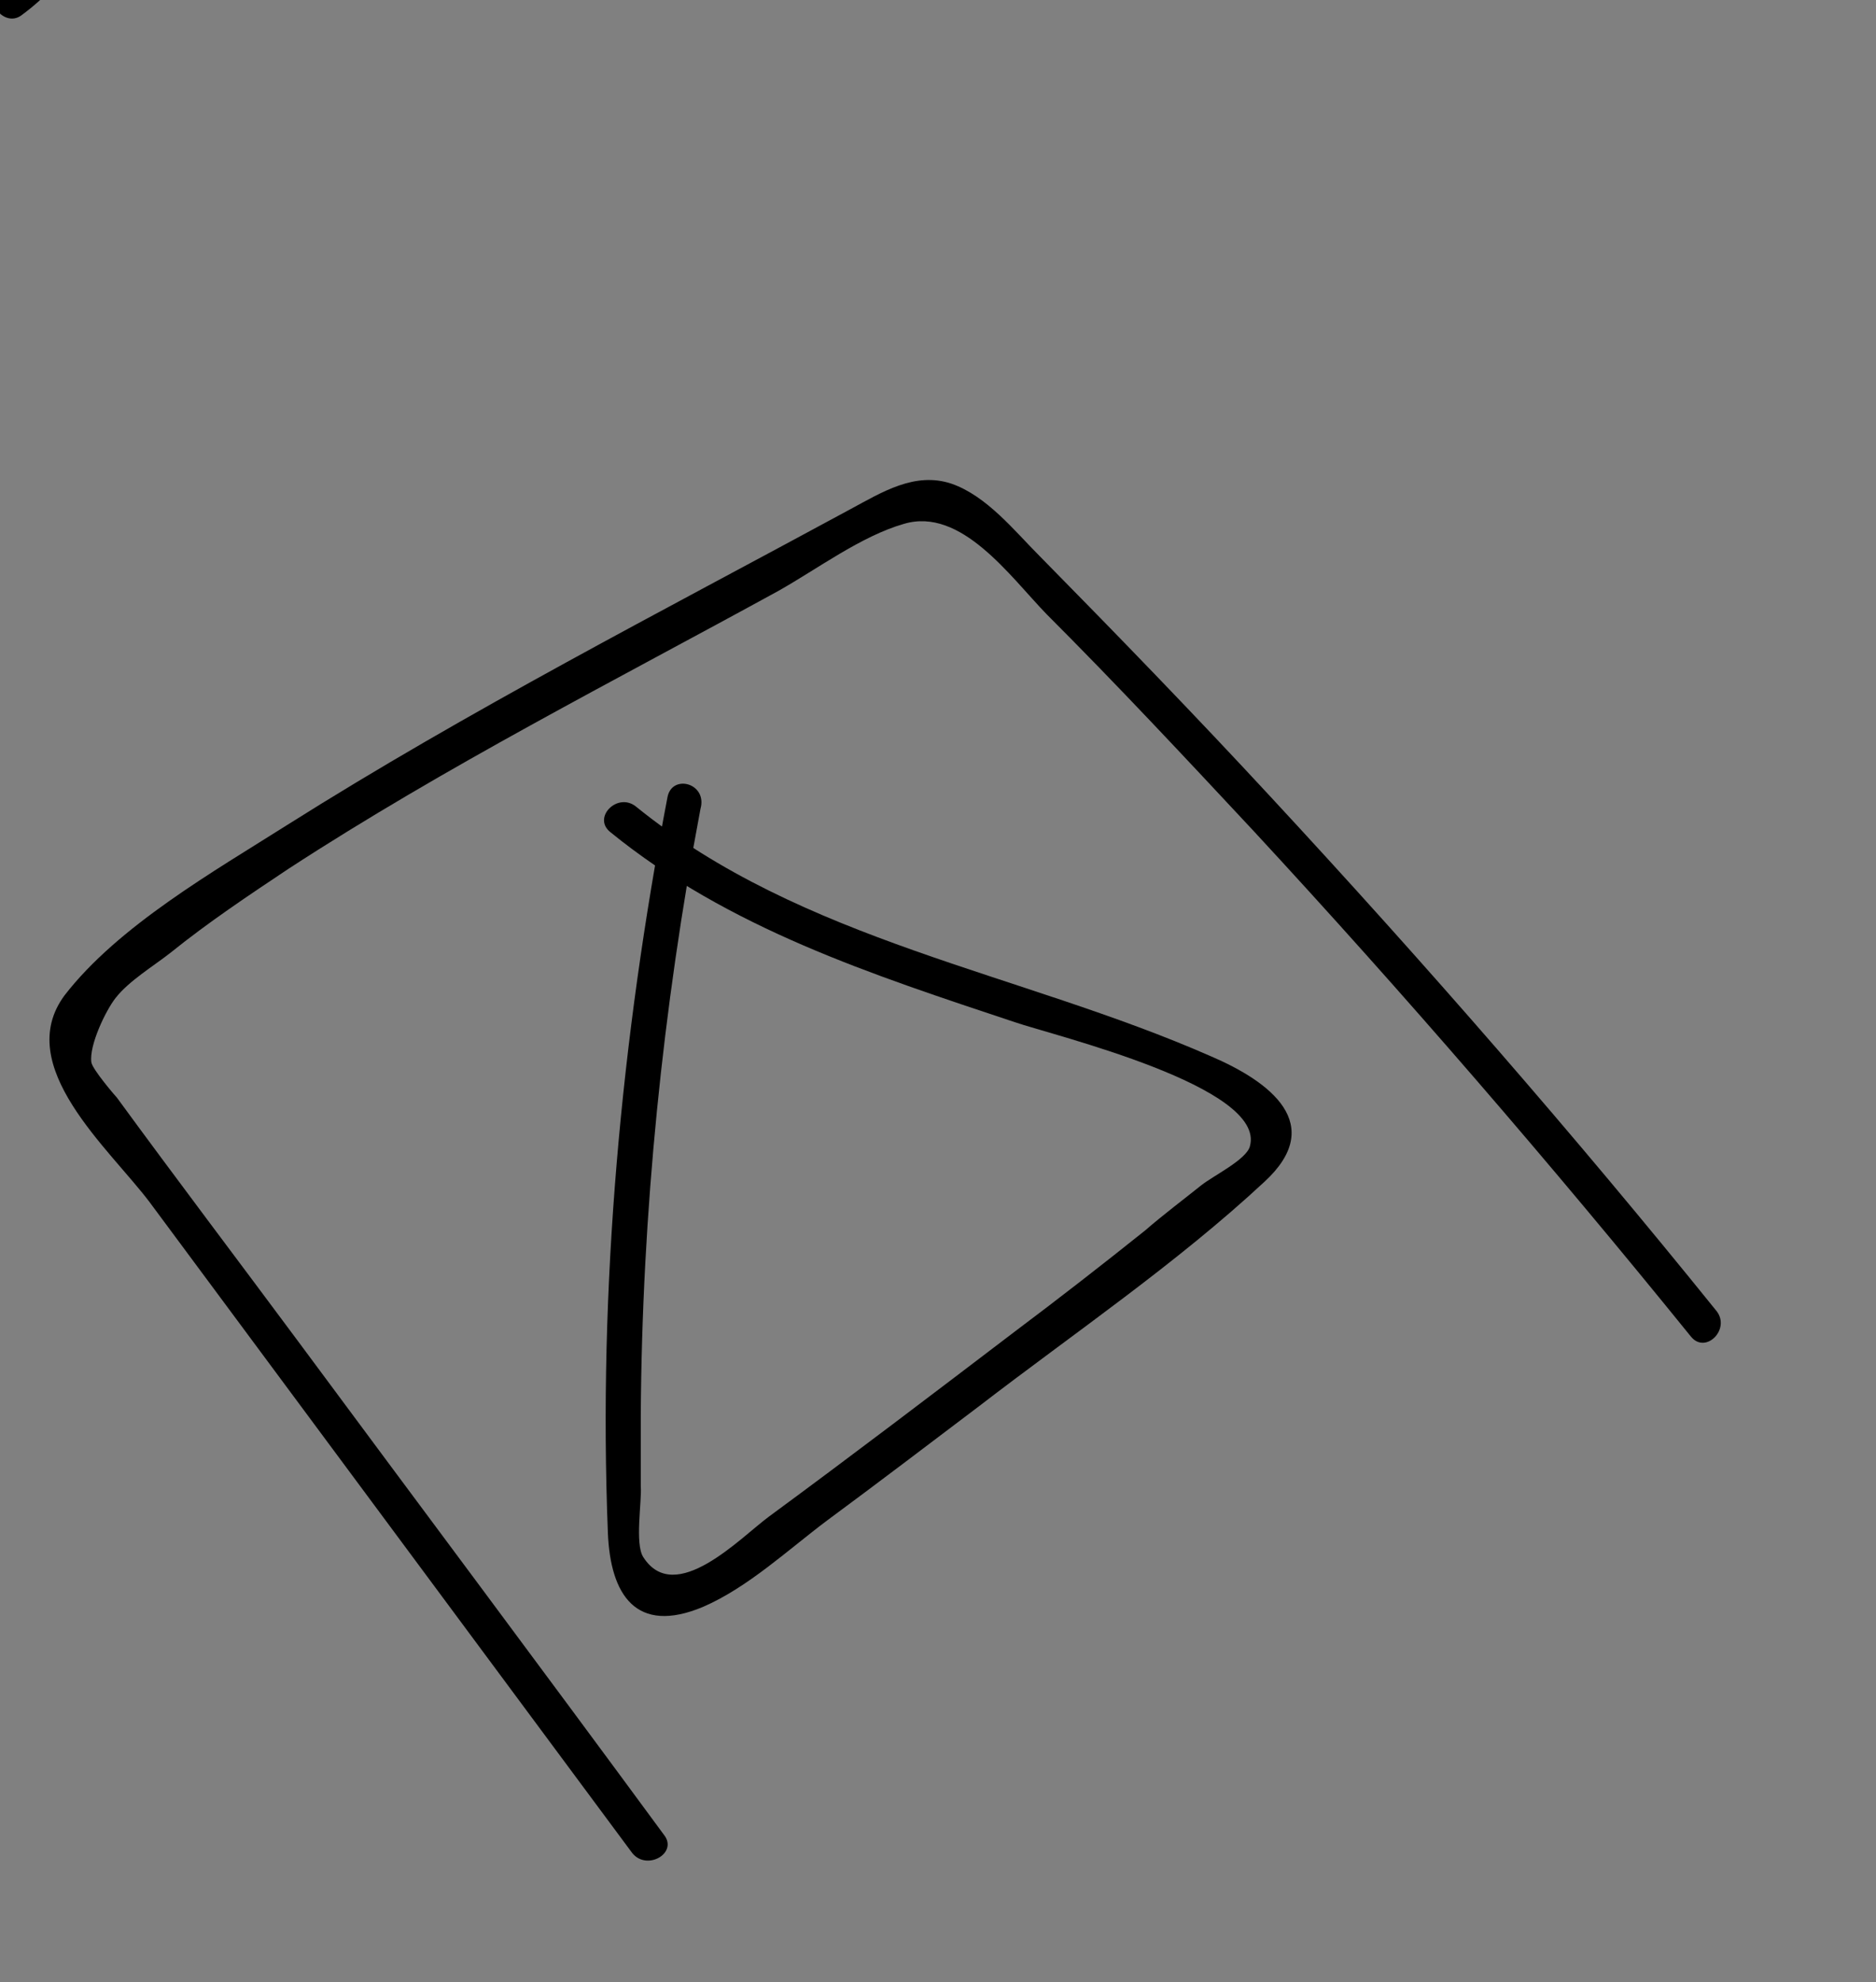 <?xml version="1.0" encoding="utf-8"?>
<!-- Generator: Adobe Illustrator 19.1.0, SVG Export Plug-In . SVG Version: 6.00 Build 0)  -->
<!DOCTYPE svg PUBLIC "-//W3C//DTD SVG 1.1//EN" "http://www.w3.org/Graphics/SVG/1.1/DTD/svg11.dtd">
<svg version="1.1" xmlns="http://www.w3.org/2000/svg" xmlns:xlink="http://www.w3.org/1999/xlink" x="0px" y="0px"
	 viewBox="0 0 154 162.7" style="enable-background:new 0 0 154 162.7;" xml:space="preserve" id="image">
<rect x="0" y="0" width="154" height="162.7" fill="#808080" stroke="none"/>
<style type="text/css">
	.st0{fill:#C1272D;}
	.st1{fill:#29ABE2;}
	.st2{fill:#FFFFFF;}
</style>
<g id="paper">
	<g>
		<g>
			<path d="M54.5,150.6C44.5,137,34.4,123.5,24.4,110c-4.9-6.6-9.9-13.2-14.8-19.9c-0.1-0.1-2-2.3-2.1-2.9c-0.2-1.4,1.2-4.3,2-5.3
				c1.1-1.4,3.1-2.6,4.5-3.7c3.1-2.5,6.4-4.7,9.7-6.9c12.9-8.4,26.7-15.4,40.2-22.8c3.2-1.8,6.8-4.5,10.3-5.5
				c4.7-1.4,8.7,4.3,11.7,7.4c5.8,5.8,11.4,11.8,17,17.8c12.4,13.4,24.4,27.3,35.9,41.5c1.2,1.5,3.3-0.6,2.1-2.1
				c-11.7-14.5-23.9-28.5-36.6-42.2c-6.2-6.7-12.6-13.3-19-19.8c-2-2-4.3-4.9-7.2-5.9c-3-1-5.7,0.7-8.3,2.1
				c-15.5,8.4-31.3,16.5-46.2,25.9c-6,3.8-13.9,8.3-18.3,14C1,87.5,9,94.3,12.3,98.7c13.2,17.8,26.4,35.6,39.6,53.4
				C53.1,153.6,55.7,152.1,54.5,150.6L54.5,150.6z"/>
		</g>
	</g>
</g>
<g id="triangle">
	<g>
		<g>
			<path id="triangle_path" d="M54.8,65.4c-3.8,19.8-5.7,40.2-4.9,60.4c0.2,5.1,2.3,8.4,7.8,6.1c3.7-1.6,7-4.7,10.2-7.1c4.2-3.1,8.4-6.3,12.5-9.4
				c7.8-6,16.2-11.7,23.4-18.4c5.1-4.7,0.5-8.2-4.4-10.3c-15.7-6.9-33.5-9.4-47.2-20.5c-1.5-1.2-3.6,0.9-2.1,2.1
				c9.7,7.9,21.5,11.7,33.2,15.6c3.2,1.1,20.7,5.3,19.3,10.2c-0.3,1.1-3,2.4-4,3.2c-1.5,1.2-3.1,2.4-4.6,3.7
				c-3.5,2.8-7.1,5.6-10.7,8.3c-6.7,5.1-13.4,10.2-20.2,15.2c-2.3,1.7-7.7,7.4-10.3,3.3c-0.7-1.1-0.1-4.6-0.2-5.8c0-1.9,0-3.9,0-5.8
				c0.1-16.7,1.8-33.4,4.9-49.8C58.1,64.3,55.2,63.5,54.8,65.4L54.8,65.4z"/>
		</g>
	</g>
</g>
<g id="pen">
	<g>
		<path class="st2" d="M0.6-7.9c4.4-15.4,8.8-30.8,13.3-46.1c0.2-0.7,0.4-1.5,0.9-2.1c1.6-1.9,4.6-0.9,6.8,0.1c0.9,0.4,1.8,1,2,1.9
			c0.1,0.6-0.1,1.2-0.3,1.7c-4.3,11.2-9.7,22-12.9,33.6C8.6-11.9,7-3.9,0.9,0c-1.3-2.7-1.4-5.9-0.2-8.6"/>
		<g>
			<path d="M2.1-7.5c2.7-9.2,5.3-18.5,8-27.7c1.4-4.9,2.8-9.8,4.2-14.8c0.7-2.4,0.8-5.8,4.6-5.6c4.2,0.3,2.7,3.8,1.8,6.1
				c-3.4,8.3-7.2,16.5-10,25.1C8.1-16.6,7.3-6.5,0.2-1.3C0.9-1,1.7-0.7,2.4-0.4c-1.1-2.7-1.1-5-0.2-7.8C2.9-10,0-10.8-0.7-9
				c-1.1,3.2-1.1,6.2,0.2,9.4c0.3,0.8,1.3,1.5,2.2,0.9c8.4-6.1,9.2-17.4,12.4-26.6c2.2-6.2,4.8-12.3,7.4-18.4
				c1.3-3.1,5.3-8.7,3.1-12.1c-1.4-2.2-5.8-3.4-8.2-3c-4.2,0.8-4.6,6.4-5.6,9.8C7-35.4,3.1-21.9-0.8-8.3C-1.3-6.5,1.6-5.7,2.1-7.5
				L2.1-7.5z"/>
		</g>
	</g>
</g>

<animateMotion xlink:href="#pen" dur="5s" fill="freeze" repeatCount="indefinite" begin="image.click">
	<mpath xlink:href="#triangle_path" />
</animateMotion>
</svg>

